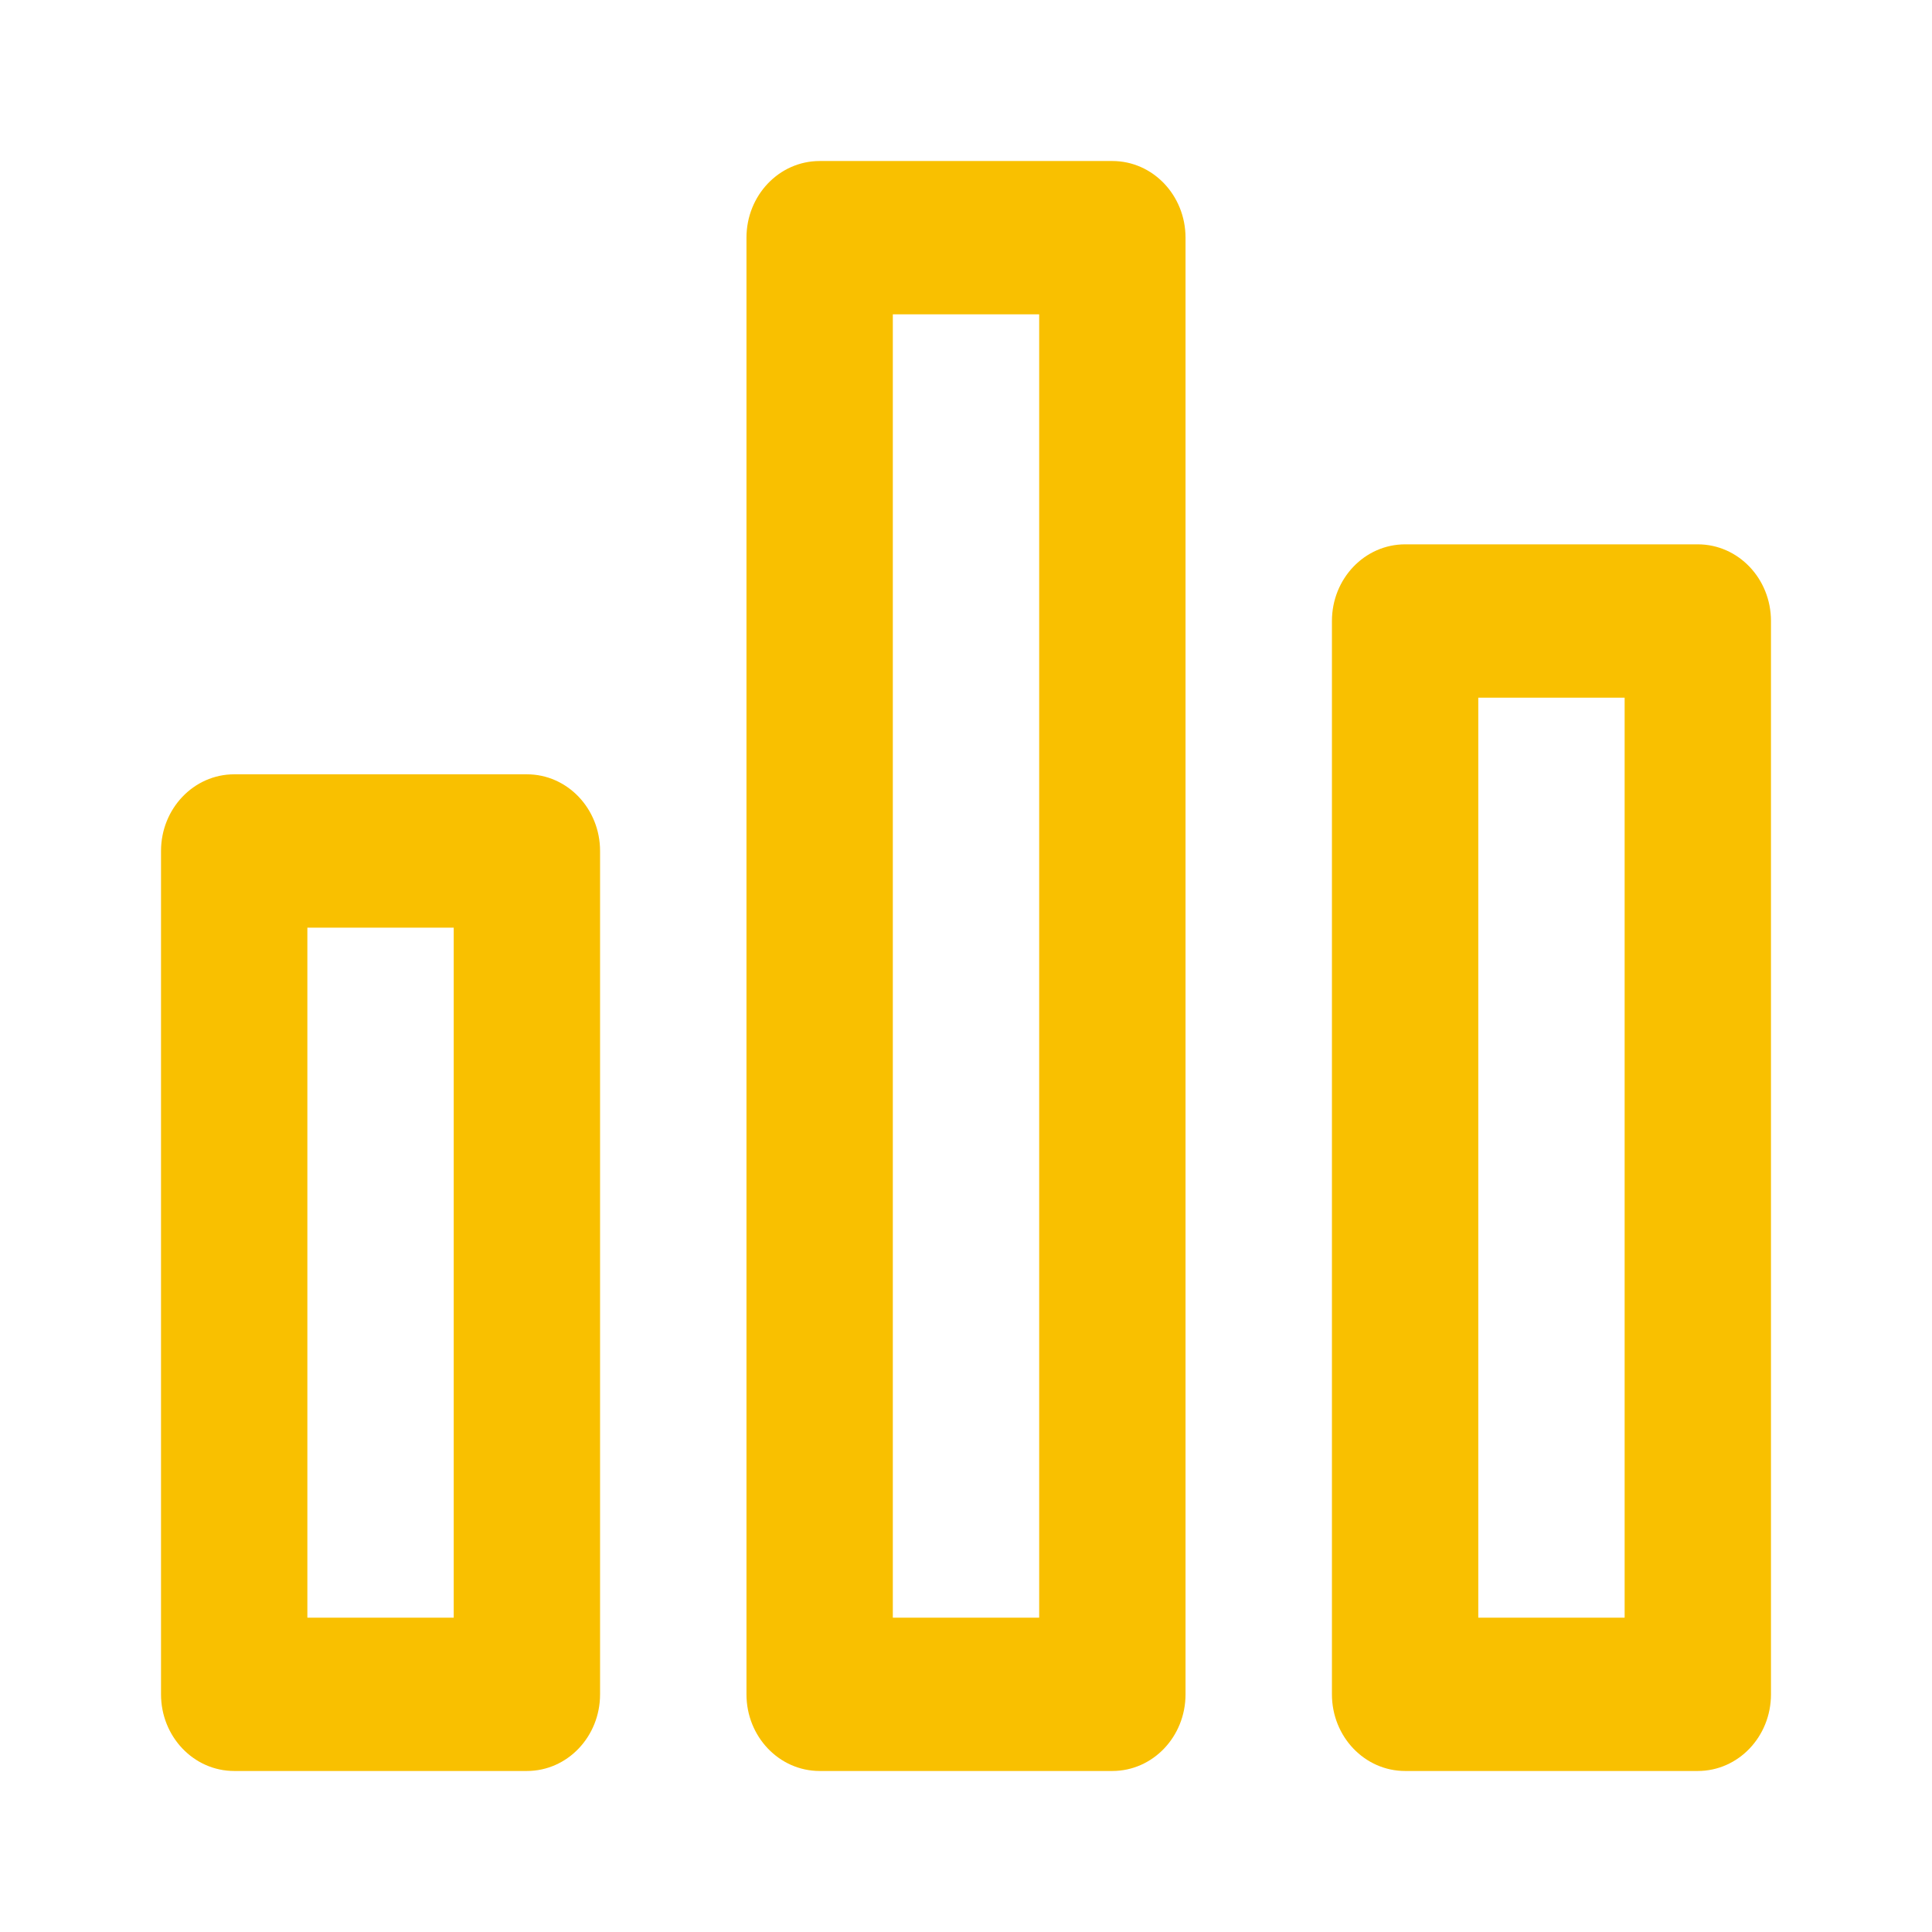 <svg width="32" height="32" viewBox="0 0 32 32" fill="none" xmlns="http://www.w3.org/2000/svg">
<path fill-rule="evenodd" clip-rule="evenodd" d="M24.485 11.556V26.794H26.909V11.556H24.485ZM23.273 9.016H28.121C28.791 9.016 29.333 9.584 29.333 10.286V28.063C29.333 28.765 28.791 29.333 28.121 29.333H23.273C22.603 29.333 22.061 28.765 22.061 28.063V10.286C22.061 9.584 22.603 9.016 23.273 9.016ZM14.788 5.206V26.794H17.212V5.206H14.788ZM13.576 2.667H18.424C19.094 2.667 19.636 3.235 19.636 3.937V28.064C19.636 28.765 19.094 29.333 18.424 29.333H13.576C12.906 29.333 12.364 28.765 12.364 28.064V3.937C12.364 3.235 12.906 2.667 13.576 2.667ZM5.091 15.365V26.794H7.515V15.365H5.091ZM3.879 12.825H8.727C9.397 12.825 9.939 13.394 9.939 14.095V28.063C9.939 28.765 9.397 29.333 8.727 29.333H3.879C3.209 29.333 2.667 28.765 2.667 28.063V14.095C2.667 13.394 3.209 12.825 3.879 12.825Z" fill="#F9C000"/>
</svg>
